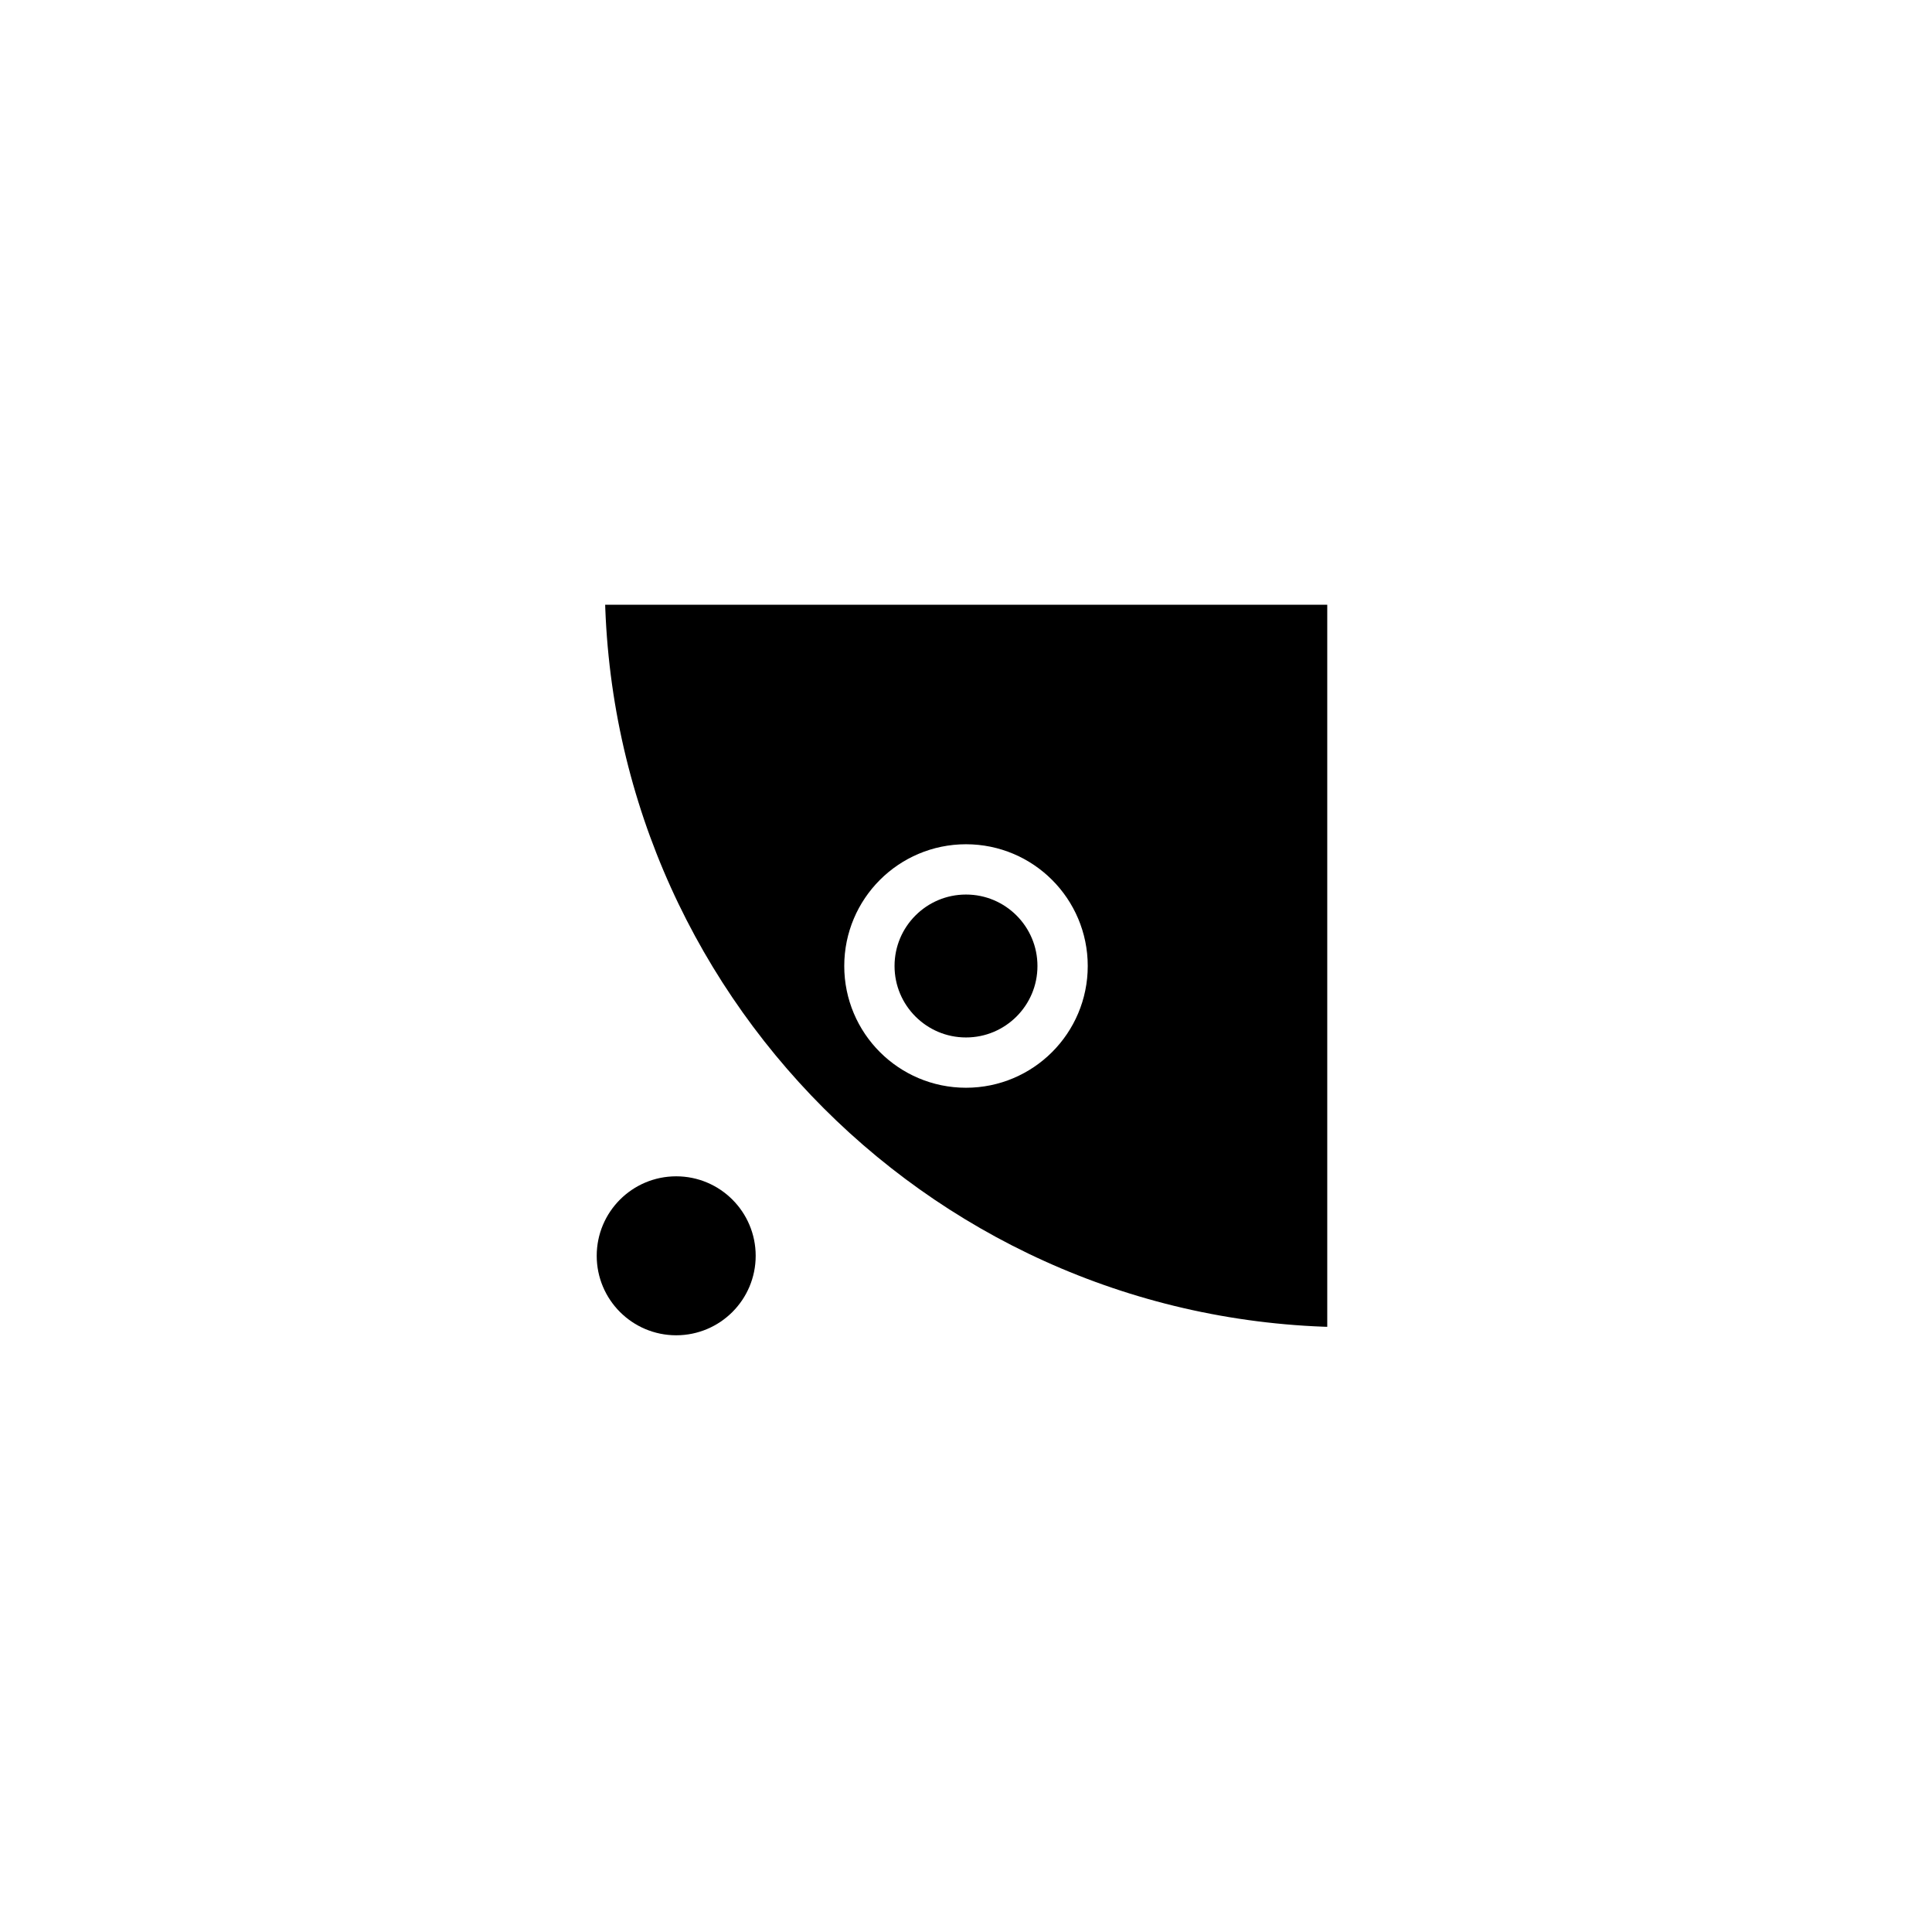 <?xml version="1.0" encoding="UTF-8" standalone="yes"?><svg width="1024" height="1024" xmlns="http://www.w3.org/2000/svg"><rect width="100%" height="100%" fill="#808080" stroke="none"/><svg viewBox="0 0 1024 1024" version="1.1" xmlns="http://www.w3.org/2000/svg" class=""><rect fill="white" width="1024px" height="1024px" x="0" y="0"/><g transform="matrix(3.2,0,0,3.2,307.2,307.2)"><g transform="matrix(1,0,0,1,0,0)"><path d="M0 0C0 70.692 57.307 128 128 128V0H0Z" fill="#000000" stroke="white" stroke-width="8.33px" stroke-linecap="square" vector-effect="non-scaling-stroke"/><circle cx="64" cy="64" r="16" stroke="white" fill="none" stroke-width="8.33px" stroke-linecap="square" vector-effect="non-scaling-stroke"/><circle cx="16" cy="112" r="11.5" fill="white" stroke="white" stroke-width="8.33px" stroke-linecap="square" vector-effect="non-scaling-stroke"/><circle cx="16" cy="112" r="9" fill="#000000" stroke="#000000" stroke-width="8.33px" stroke-linecap="square" vector-effect="non-scaling-stroke"/></g></g></svg></svg>